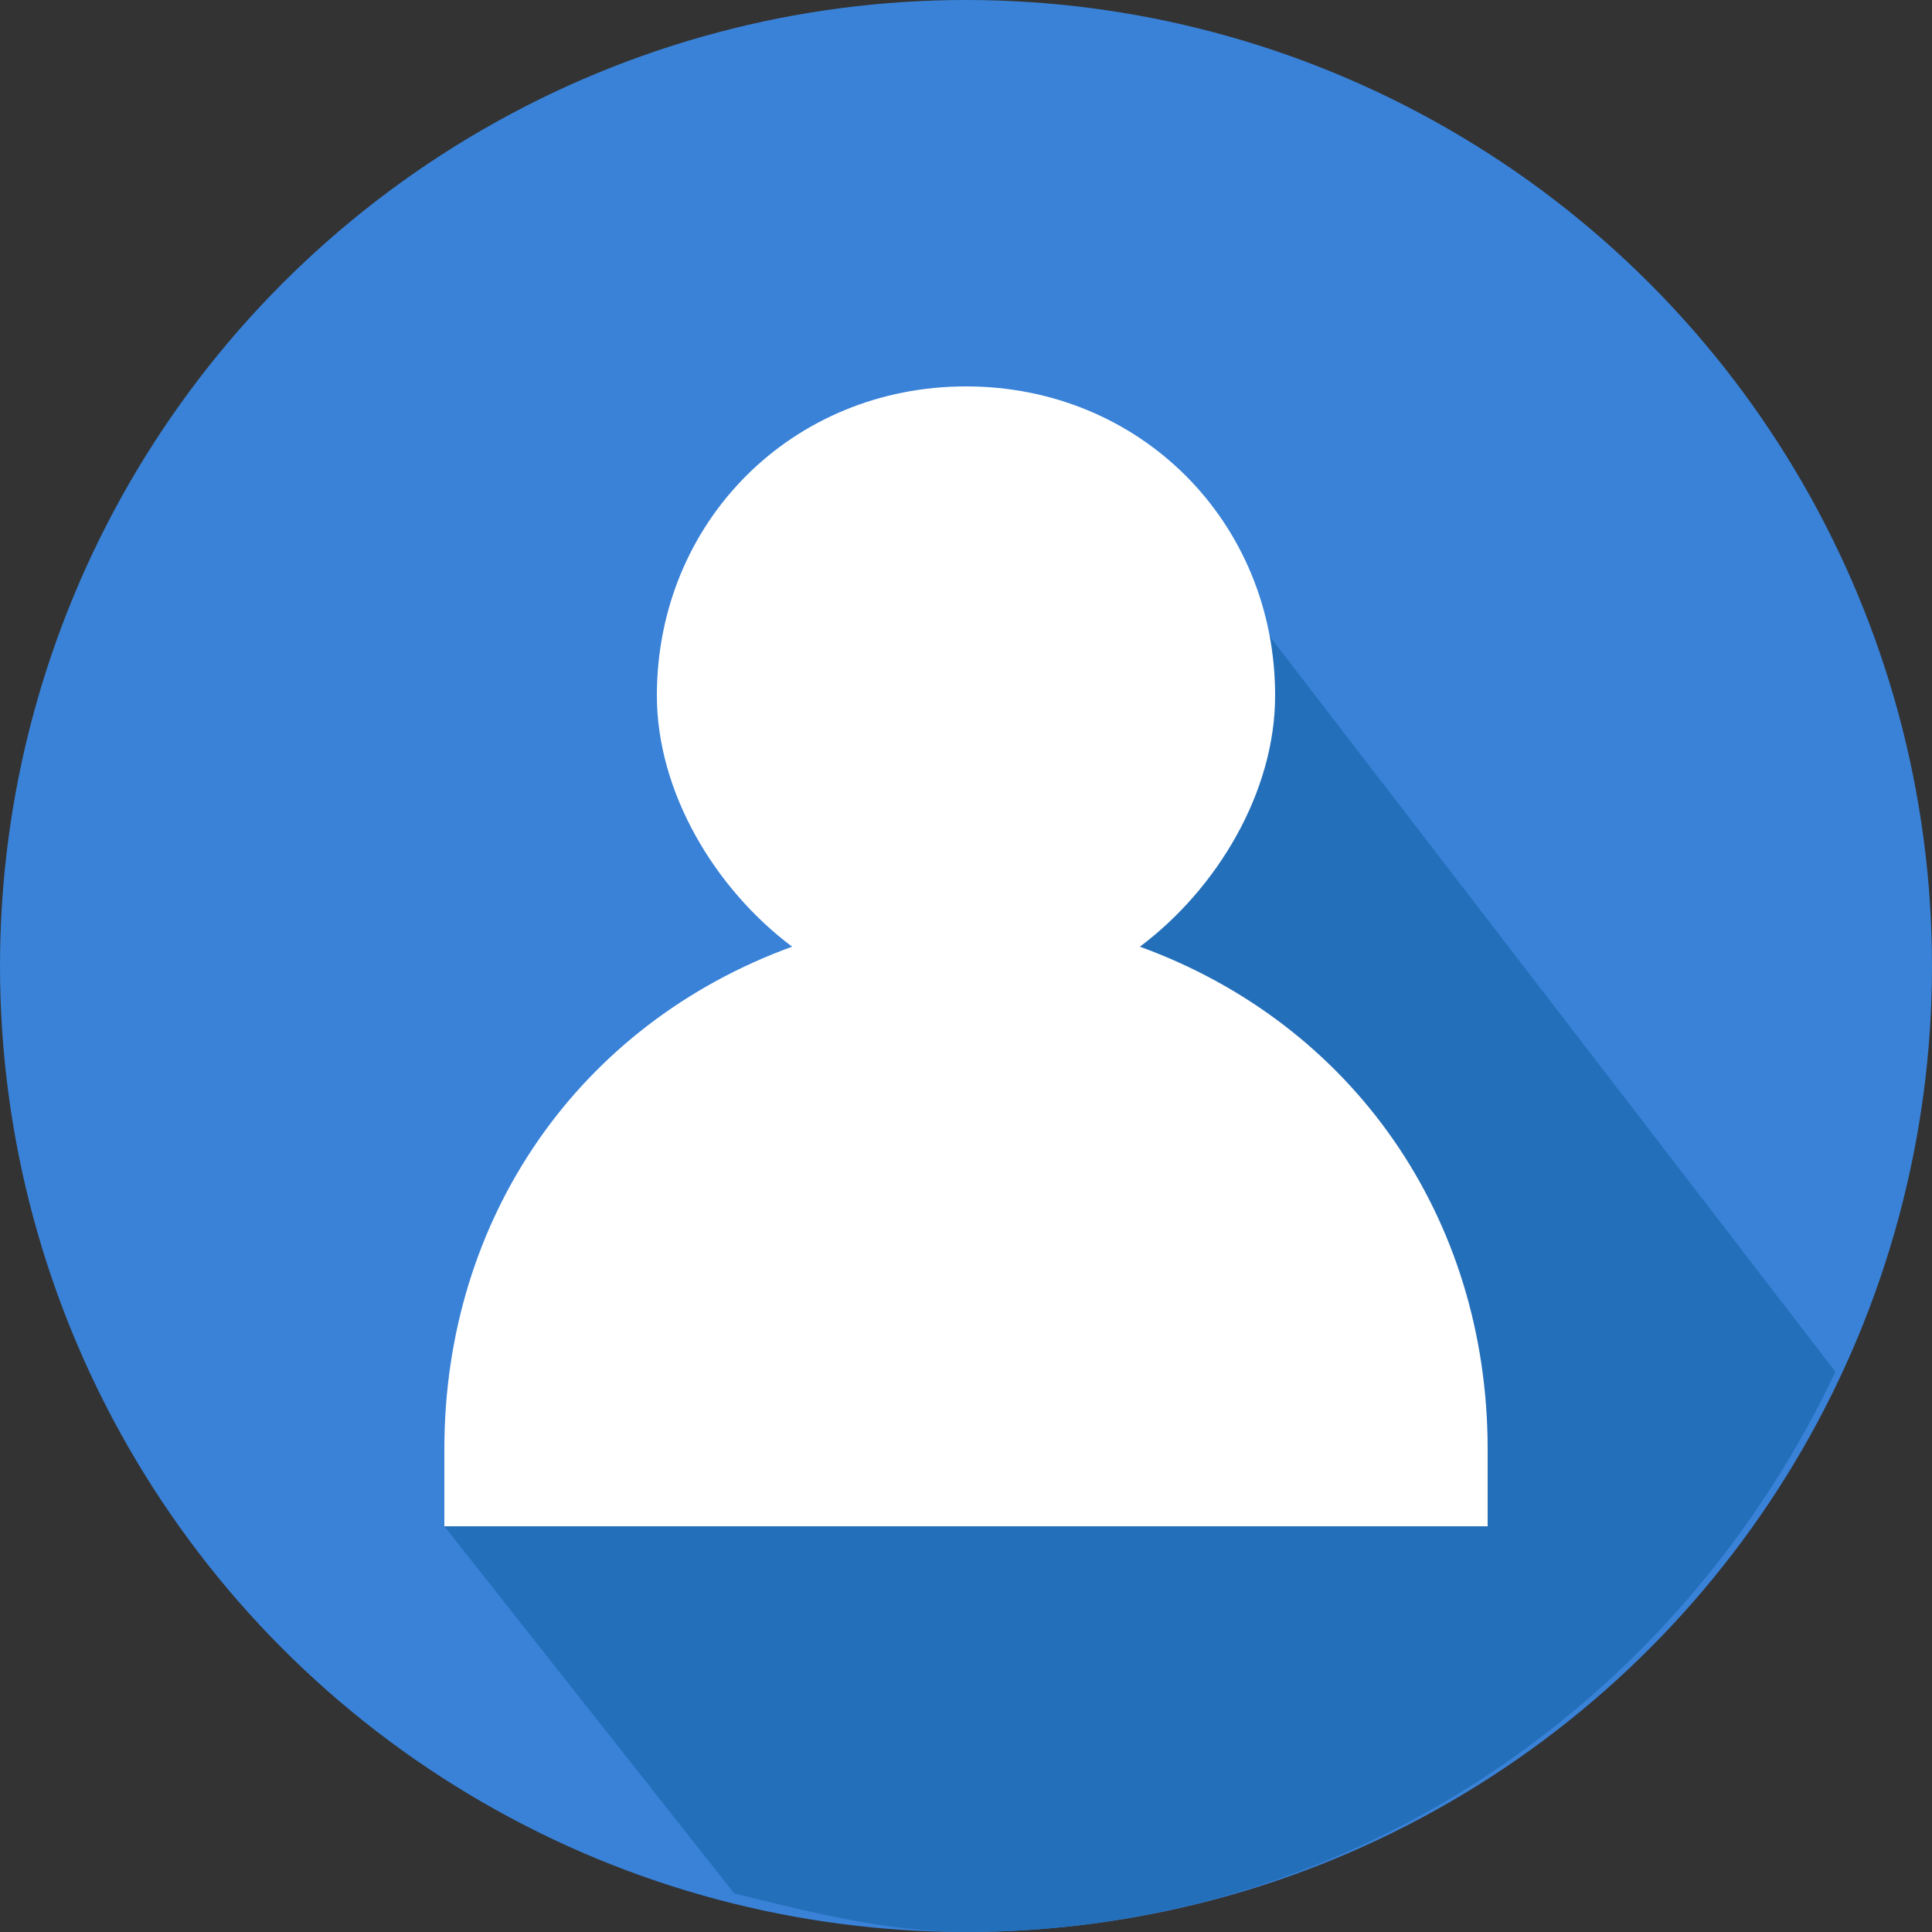 <?xml version="1.0" encoding="utf-8"?>
<!-- Generator: Adobe Illustrator 21.1.0, SVG Export Plug-In . SVG Version: 6.00 Build 0)  -->
<svg version="1.1" id="Layer_1" xmlns="http://www.w3.org/2000/svg" xmlns:xlink="http://www.w3.org/1999/xlink" x="0px" y="0px"
	 viewBox="0 0 10 10" style="enable-background:new 0 0 10 10;" xml:space="preserve">
<rect x="0" y="0" width="10" height="10" fill="#333333" stroke="none"/>
<style type="text/css">
	.st0{fill:#3982D8;}
	.st1{fill:#246FBA;}
	.st2{fill:#FFFFFF;}
</style>
<g>
	<circle class="st0" cx="5" cy="5" r="5"/>
	<path class="st1" d="M9.5,7.1l-3-3.9L2.3,7.9l1.5,1.9C4.2,9.9,4.6,10,5,10C7,10,8.7,8.8,9.5,7.1z"/>
	<path class="st2" d="M5.9,4.9c0.4-0.3,0.7-0.8,0.7-1.3c0-0.9-0.7-1.6-1.6-1.6c-0.9,0-1.6,0.7-1.6,1.6c0,0.5,0.3,1,0.7,1.3
		C3,5.3,2.3,6.3,2.3,7.5c0,0,0,0.4,0,0.4h5.4c0,0,0-0.4,0-0.4C7.7,6.3,7,5.3,5.9,4.9z"/>
</g>
</svg>
